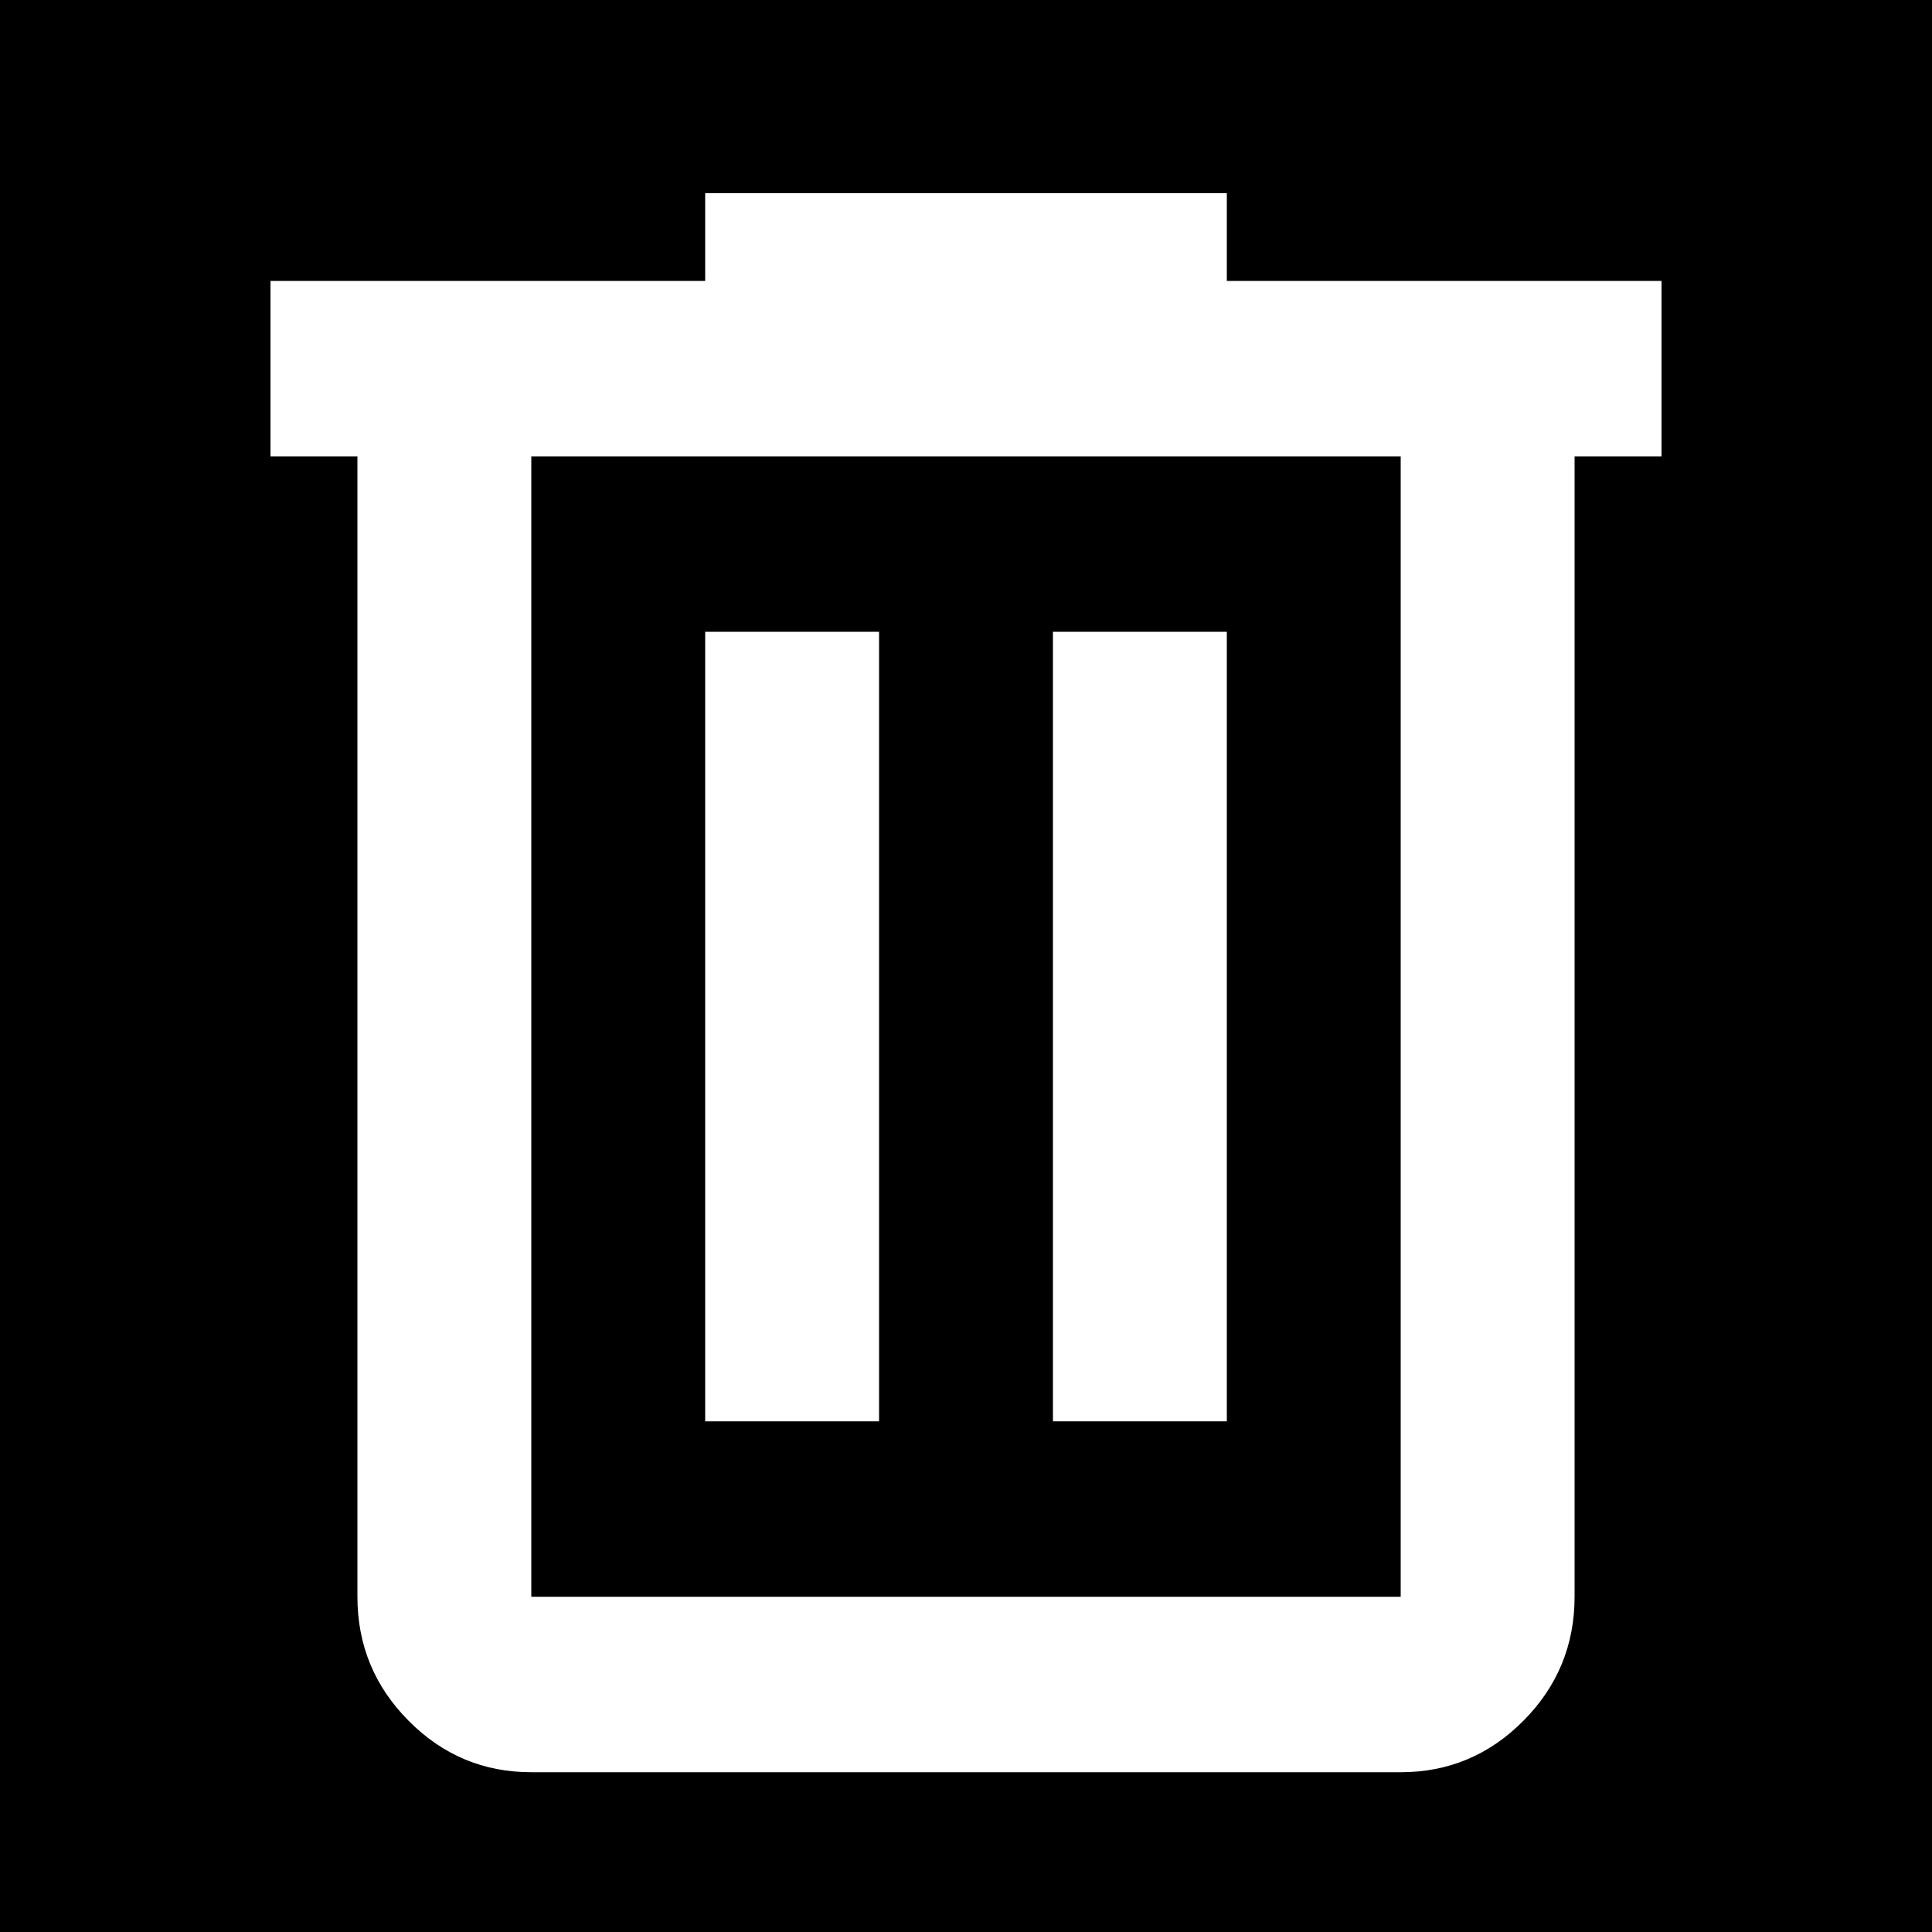 <svg width="50" height="50" viewBox="0 0 50 50" fill="none" xmlns="http://www.w3.org/2000/svg">
<rect width="50" height="50" fill="black"/>
<path d="M36.25 45.865C37.487 45.865 38.547 45.42 39.428 44.531C40.309 43.642 40.75 42.573 40.75 41.324V11.811H43V7.27H31.75V5H18.25V7.27H7V11.811H9.25V41.324C9.25 42.573 9.691 43.642 10.572 44.531C11.453 45.42 12.512 45.865 13.75 45.865H36.25ZM13.75 11.811H36.25V41.324H13.75V11.811ZM31.75 36.784H27.25V16.351H31.75V36.784ZM22.75 36.784H18.25V16.351H22.75V36.784Z" fill="white"/>
</svg>
